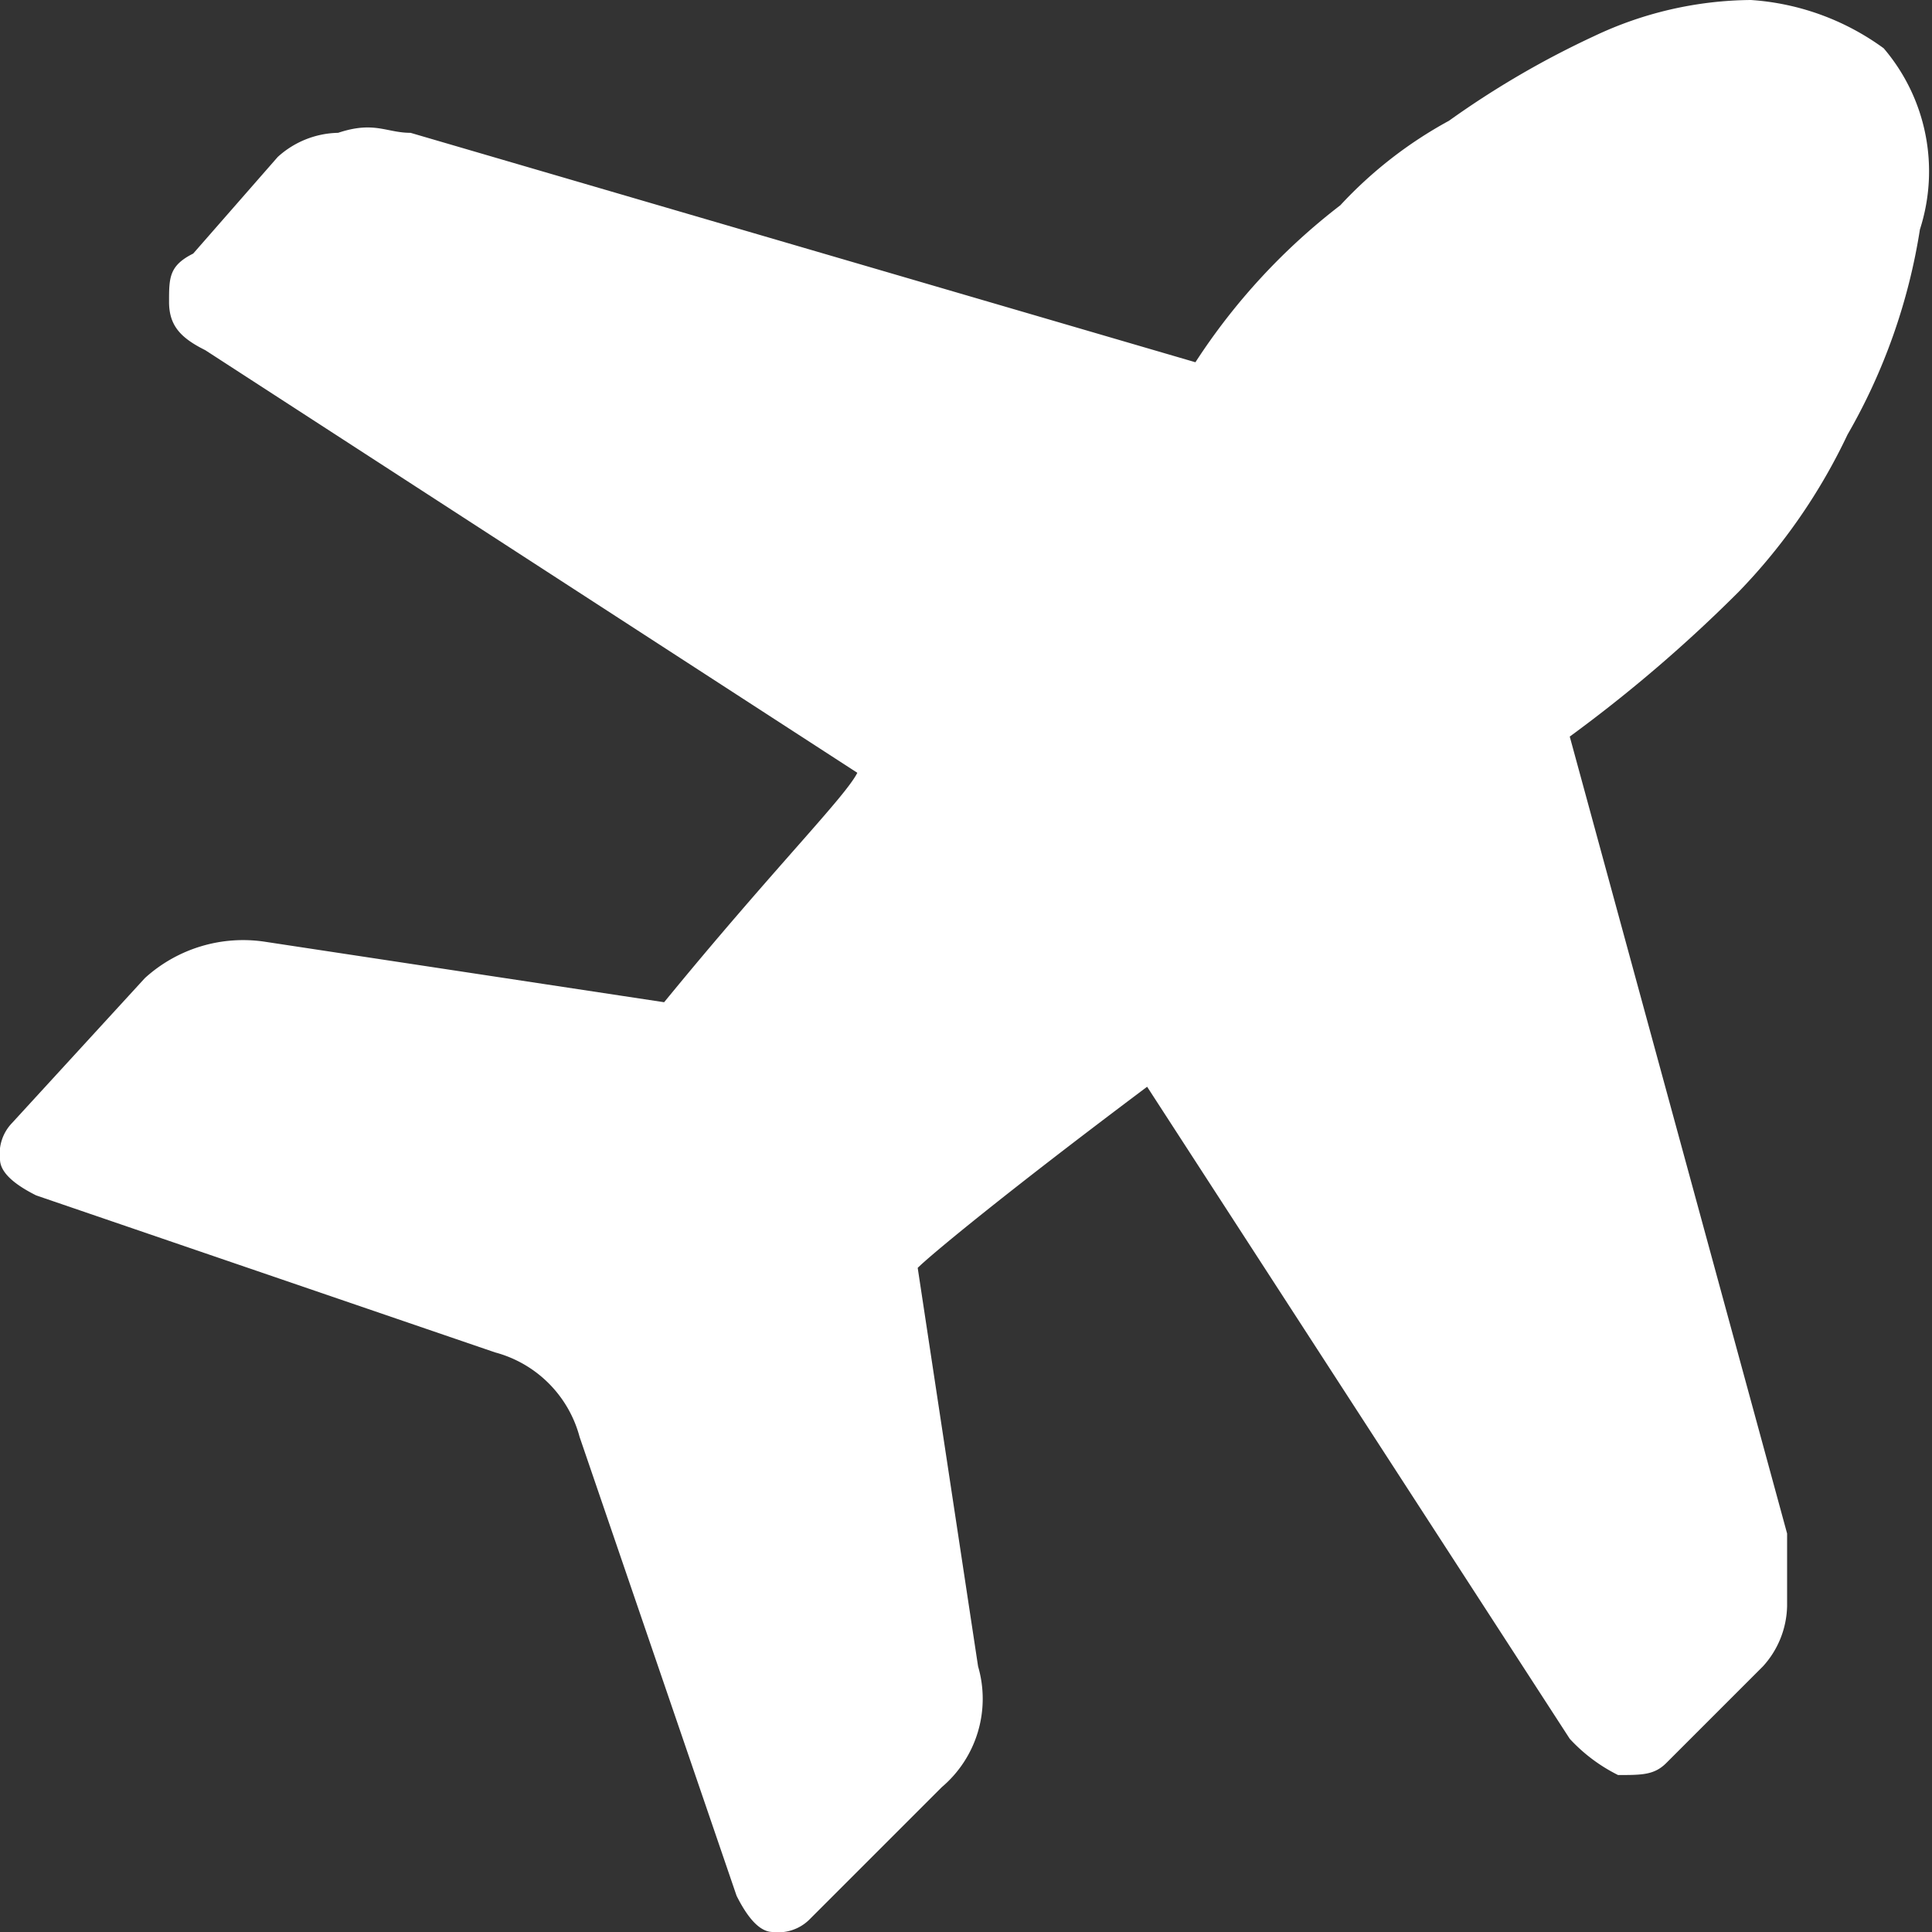 <svg xmlns="http://www.w3.org/2000/svg" width="16" height="16" viewBox="0 0 16 16">
  <rect x="0" y="0" width="16" height="16" fill="#333333" stroke="none"/>
  <g id="Home-Selected" transform="translate(-207 -260)">
    <rect id="Retângulo_1454" data-name="Retângulo 1454" width="16" height="16" transform="translate(207 260)" fill="none"/>
    <path id="Caminho_262" data-name="Caminho 262" d="M15.6.4A2.1,2.1,0,0,0,14.5,0a3.079,3.079,0,0,0-1.3.3A7.459,7.459,0,0,0,12,1a3.515,3.515,0,0,0-.9.7A5.221,5.221,0,0,0,9.9,3L3.4,1.1c-.2,0-.3-.1-.6,0a.764.764,0,0,0-.5.2l-.7.8c-.2.1-.2.2-.2.4s.1.3.3.4L7.1,6.4c-.1.2-.7.8-1.6,1.9L2.2,7.8a1.209,1.209,0,0,0-1,.3L.1,9.3a.367.367,0,0,0-.1.3q0,.15.3.3l3.8,1.3a.988.988,0,0,1,.7.7l1.3,3.8q.15.3.3.3a.367.367,0,0,0,.3-.1l1.1-1.1a.959.959,0,0,0,.3-1l-.5-3.3c.1-.1.7-.6,1.9-1.5L13,14.4a1.38,1.38,0,0,0,.4.3c.2,0,.3,0,.4-.1l.8-.8a.764.764,0,0,0,.2-.5v-.6L13,6.1a11.973,11.973,0,0,0,1.4-1.2,4.846,4.846,0,0,0,.9-1.3,4.923,4.923,0,0,0,.6-1.7A1.569,1.569,0,0,0,15.6.4Z" transform="translate(207 260)" fill="#fff"/>
  </g>
</svg>
